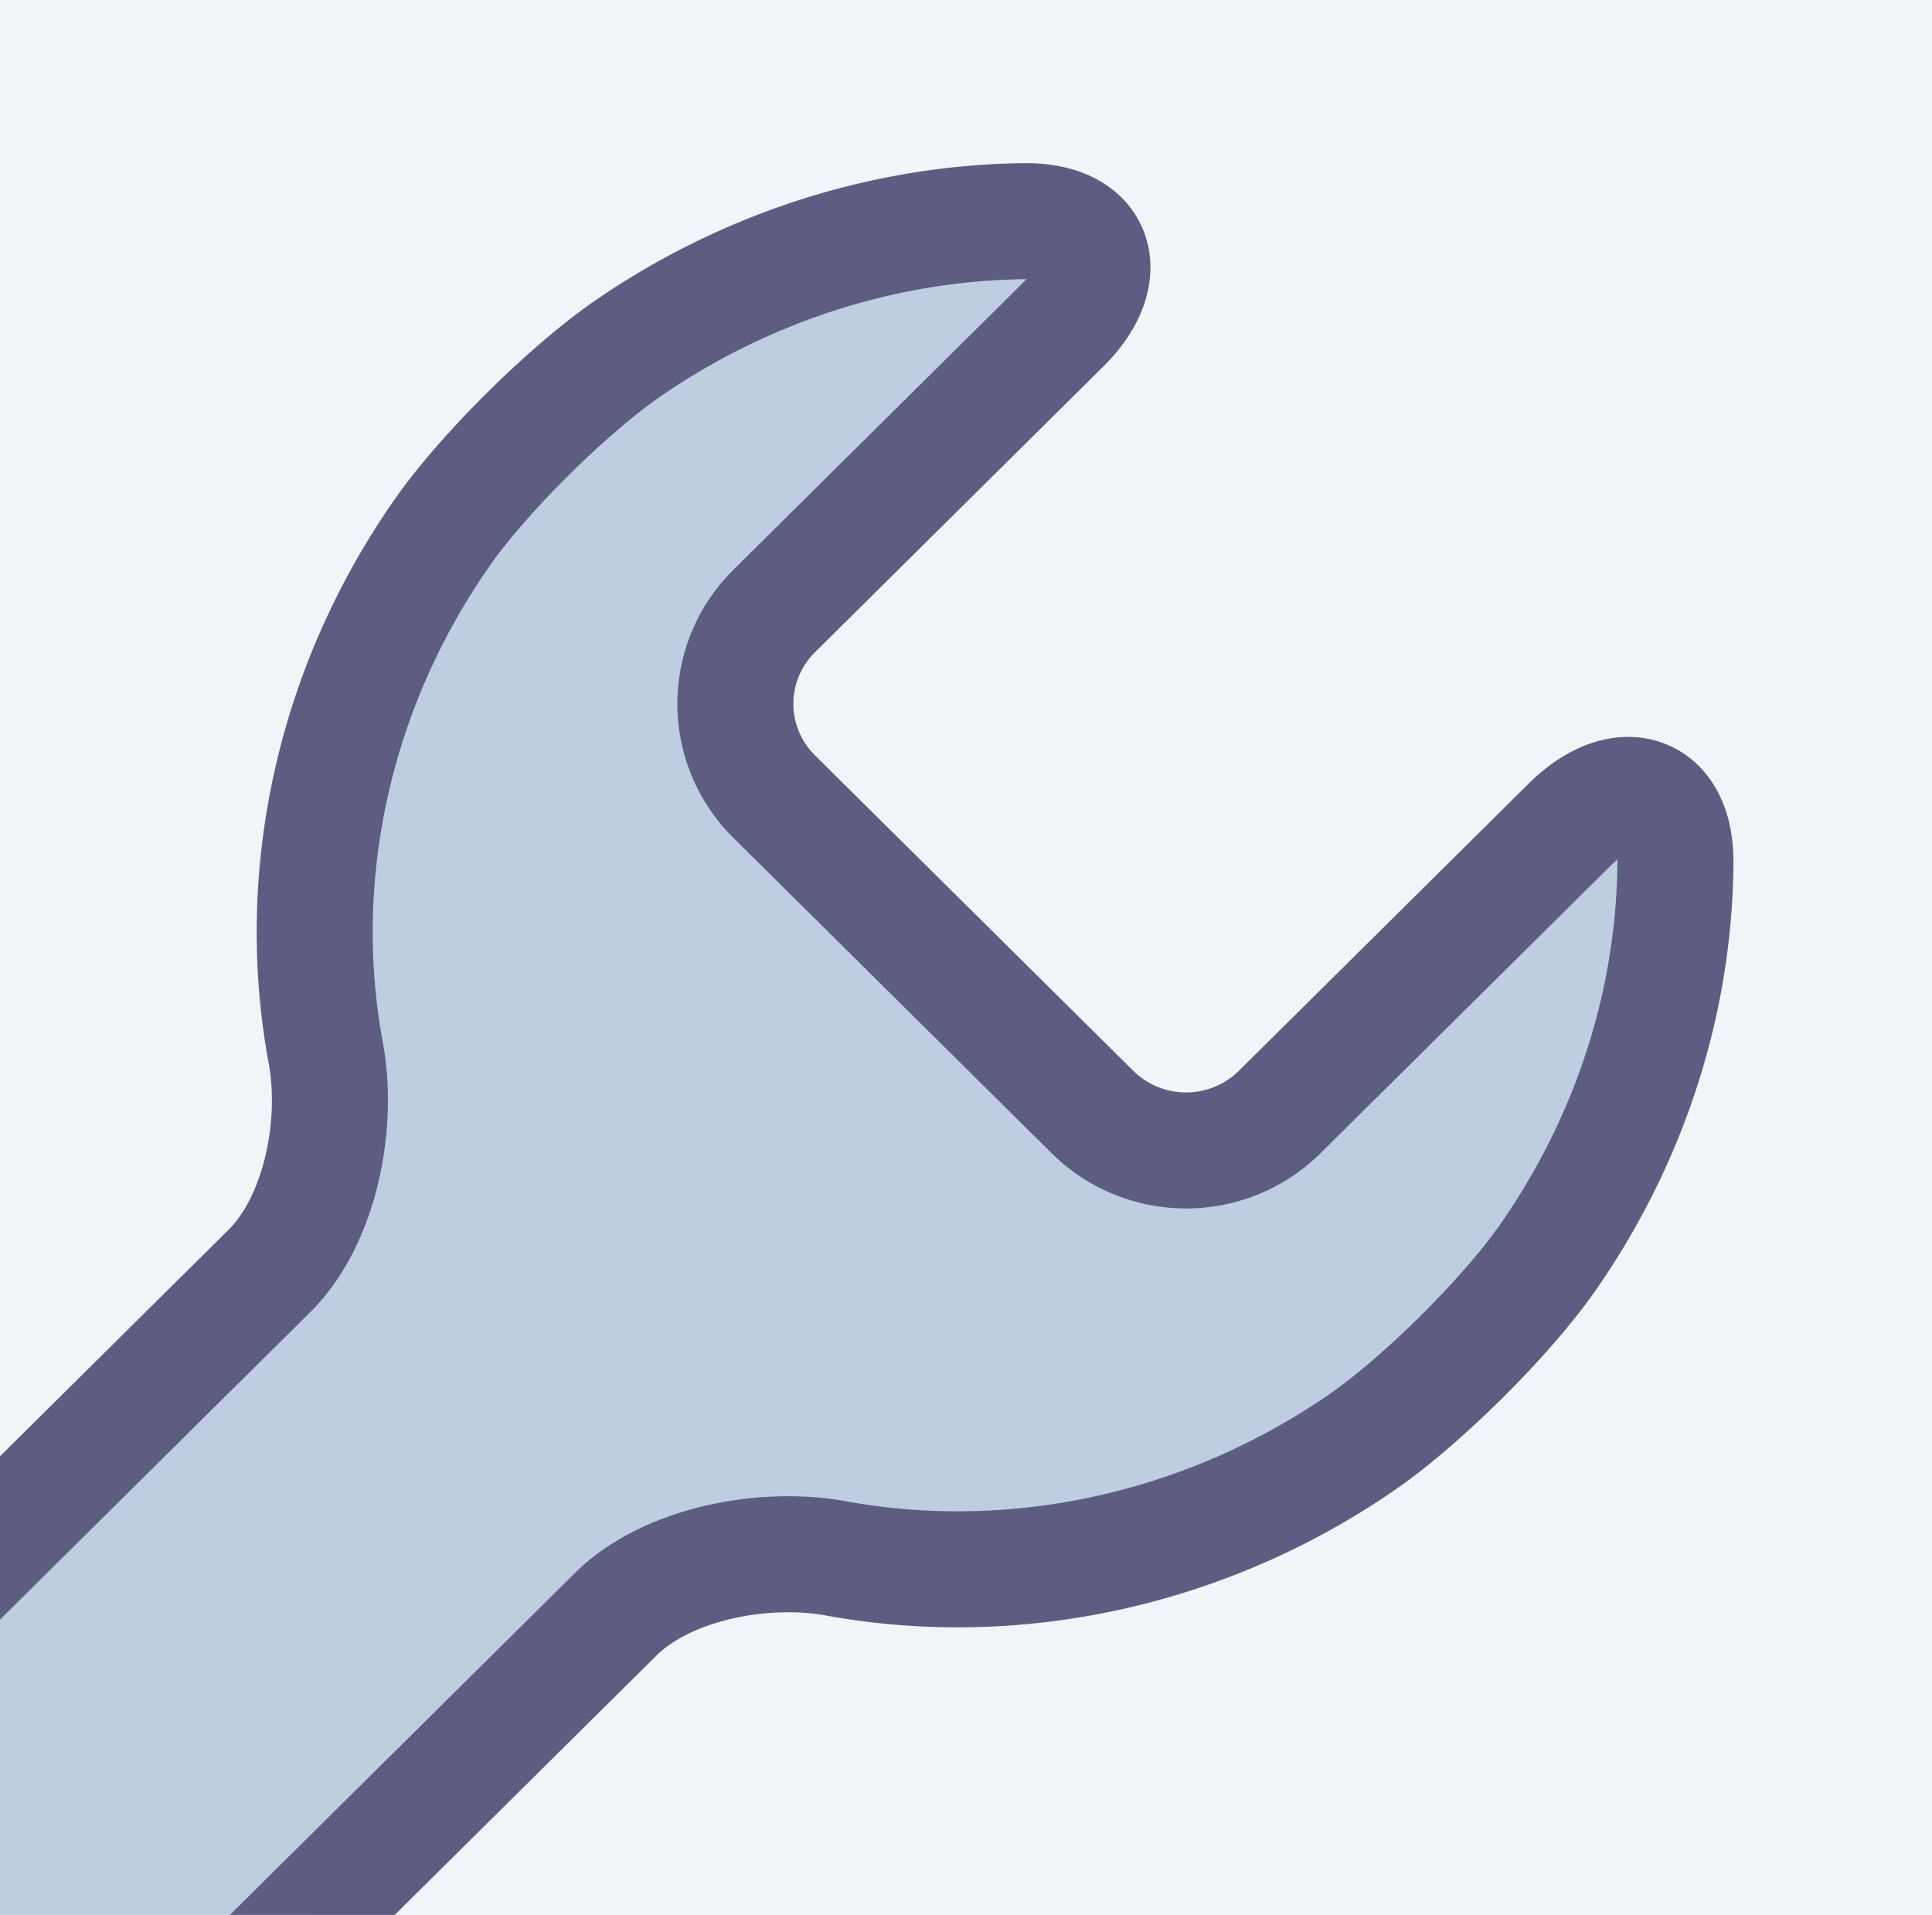 <?xml version="1.0" encoding="UTF-8" standalone="no"?>
<!-- Created with Inkscape (http://www.inkscape.org/) -->

<svg
   width="124.889mm"
   height="123.785mm"
   viewBox="0 0 124.889 123.785"
   version="1.1"
   id="svg5"
   inkscape:version="1.1 (c68e22c387, 2021-05-23)"
   sodipodi:docname="Logo Zoomed Var 1.svg"
   inkscape:export-filename="C:\Users\jorje\Google Drive\Side Project\Branding\Graphics\Logo v1\Logo Zoomed Var 1.png"
   inkscape:export-xdpi="40.68"
   inkscape:export-ydpi="40.68"
   xmlns:inkscape="http://www.inkscape.org/namespaces/inkscape"
   xmlns:sodipodi="http://sodipodi.sourceforge.net/DTD/sodipodi-0.dtd"
   xmlns="http://www.w3.org/2000/svg"
   xmlns:svg="http://www.w3.org/2000/svg">
  <sodipodi:namedview
     id="namedview7"
     pagecolor="#ffffff"
     bordercolor="#999999"
     borderopacity="1"
     inkscape:pageshadow="0"
     inkscape:pageopacity="0"
     inkscape:pagecheckerboard="0"
     inkscape:document-units="mm"
     showgrid="false"
     inkscape:zoom="0.5115017"
     inkscape:cx="-251.22106"
     inkscape:cy="380.25289"
     inkscape:window-width="1920"
     inkscape:window-height="1017"
     inkscape:window-x="-8"
     inkscape:window-y="-8"
     inkscape:window-maximized="1"
     inkscape:current-layer="layer3"
     fit-margin-top="0"
     fit-margin-left="0"
     fit-margin-right="0"
     fit-margin-bottom="0" />
  <defs
     id="defs2">
    <inkscape:path-effect
       effect="fillet_chamfer"
       id="path-effect3622"
       is_visible="true"
       lpeversion="1"
       satellites_param="F,0,1,1,0,9.163,0,1 @ F,0,1,1,0,9.163,0,1 @ F,0,1,1,0,9.163,0,1 @ F,0,1,1,0,9.163,0,1 @ F,0,1,1,0,9.163,0,1 @ F,0,1,1,0,9.163,0,1 @ F,0,0,1,0,0,0,1 @ F,0,0,1,0,0,0,1 @ F,0,0,1,0,9.163,0,1 @ F,0,1,1,0,9.163,0,1"
       unit="px"
       method="auto"
       mode="F"
       radius="0"
       chamfer_steps="1"
       flexible="false"
       use_knot_distance="true"
       apply_no_radius="true"
       apply_with_radius="true"
       only_selected="false"
       hide_knots="false" />
    <inkscape:path-effect
       effect="fillet_chamfer"
       id="path-effect3468"
       is_visible="true"
       lpeversion="1"
       satellites_param="F,0,0,1,0,0,0,1 @ F,0,0,1,0,0,0,1 @ F,0,0,1,0,0,0,1 @ F,0,0,1,0,0,0,1 @ F,0,0,1,0,0,0,1 @ F,0,0,1,0,0,0,1 @ F,0,0,1,0,0,0,1 @ F,0,0,1,0,0,0,1 @ F,0,0,1,0,0,0,1 @ F,0,0,1,0,0,0,1"
       unit="px"
       method="auto"
       mode="F"
       radius="20"
       chamfer_steps="1"
       flexible="false"
       use_knot_distance="true"
       apply_no_radius="true"
       apply_with_radius="true"
       only_selected="false"
       hide_knots="false" />
    <inkscape:path-effect
       effect="fillet_chamfer"
       id="path-effect2514"
       is_visible="true"
       lpeversion="1"
       satellites_param="F,0,0,1,0,0,0,1 @ F,0,0,1,0,0,0,1 @ F,0,0,1,0,0,0,1 @ F,0,0,1,0,0,0,1 @ F,0,0,1,0,0,0,1 @ F,0,0,1,0,0,0,1 @ F,0,0,1,0,0,0,1"
       unit="px"
       method="auto"
       mode="F"
       radius="20"
       chamfer_steps="1"
       flexible="false"
       use_knot_distance="true"
       apply_no_radius="true"
       apply_with_radius="true"
       only_selected="false"
       hide_knots="false" />
  </defs>
  <g
     inkscape:groupmode="layer"
     id="layer3"
     inkscape:label="Background">
    <rect
       style="fill:#f1f4f8;stroke-width:7.5;fill-opacity:1"
       id="rect876"
       width="233.805"
       height="177.94"
       x="-63.107"
       y="-32.588" />
  </g>
  <g
     inkscape:label="Atom"
     inkscape:groupmode="layer"
     id="layer1"
     style="display:none"
     transform="translate(-47.278,-51.449)">
    <ellipse
       style="fill:none;stroke:#5d5d81;stroke-width:3.223;stroke-miterlimit:4;stroke-dasharray:none;stroke-opacity:1"
       id="path53"
       cx="105"
       cy="120.976"
       rx="26.297"
       ry="51.473" />
    <ellipse
       style="fill:none;stroke:#5d5d81;stroke-width:3.223;stroke-miterlimit:4;stroke-dasharray:none;stroke-opacity:1"
       id="ellipse1012"
       cx="157.269"
       cy="-30.445"
       rx="26.297"
       ry="51.473"
       transform="rotate(60)" />
    <ellipse
       style="fill:none;stroke:#5d5d81;stroke-width:3.223;stroke-miterlimit:4;stroke-dasharray:none;stroke-opacity:1"
       id="ellipse1116"
       cx="52.269"
       cy="-151.421"
       rx="26.297"
       ry="51.473"
       transform="rotate(120)" />
  </g>
  <g
     inkscape:groupmode="layer"
     id="layer2"
     inkscape:label="Wrench"
     transform="translate(-47.278,-51.449)">
    <path
       id="rect1224"
       style="fill:#bfcde0;fill-opacity:1;stroke:#5d5d81;stroke-width:7.5;stroke-miterlimit:4;stroke-dasharray:none;stroke-opacity:1;stroke-linejoin:round"
       d="m 154.312,103.492 c -1.319,-1.164 -3.48,-0.804 -5.568,1.265 l -18.745,18.576 a 8.555,8.478 0 0 1 -12.1,1e-5 L 97.32,102.94 a 8.555,8.478 0 0 1 0,-11.991 L 115.957,72.48 c 3.341,-3.311 2.258,-6.786 -2.459,-6.733 -9.018,0.102 -17.952,2.96 -25.566,8.18 -3.881,2.66 -9.354,8.075 -12.045,11.916 -7.11,10.148 -9.653,22.354 -7.551,33.661 0.855,4.597 -0.318,10.809 -3.66,14.12 l -99.687,98.788 a 15.832,15.69 0 0 0 -0.035,0.032 15.832,15.69 0 0 0 1.3e-5,22.189 15.832,15.69 0 0 0 22.39,0 l 99.72,-98.821 c 3.341,-3.311 9.61,-4.473 14.249,-3.627 11.41,2.083 23.727,-0.437 33.967,-7.483 3.876,-2.667 9.341,-8.089 12.029,-11.932 5.322,-7.613 8.214,-16.56 8.272,-25.579 0.01,-1.753 -0.477,-3 -1.269,-3.698 z M -17.898,237.64 a 8.417,8.341 0 0 1 0,11.797 8.417,8.341 0 0 1 -11.903,-0.001 8.417,8.341 0 0 1 0,-11.795 8.417,8.341 0 0 1 11.903,-0.001 z" />
  </g>
</svg>
